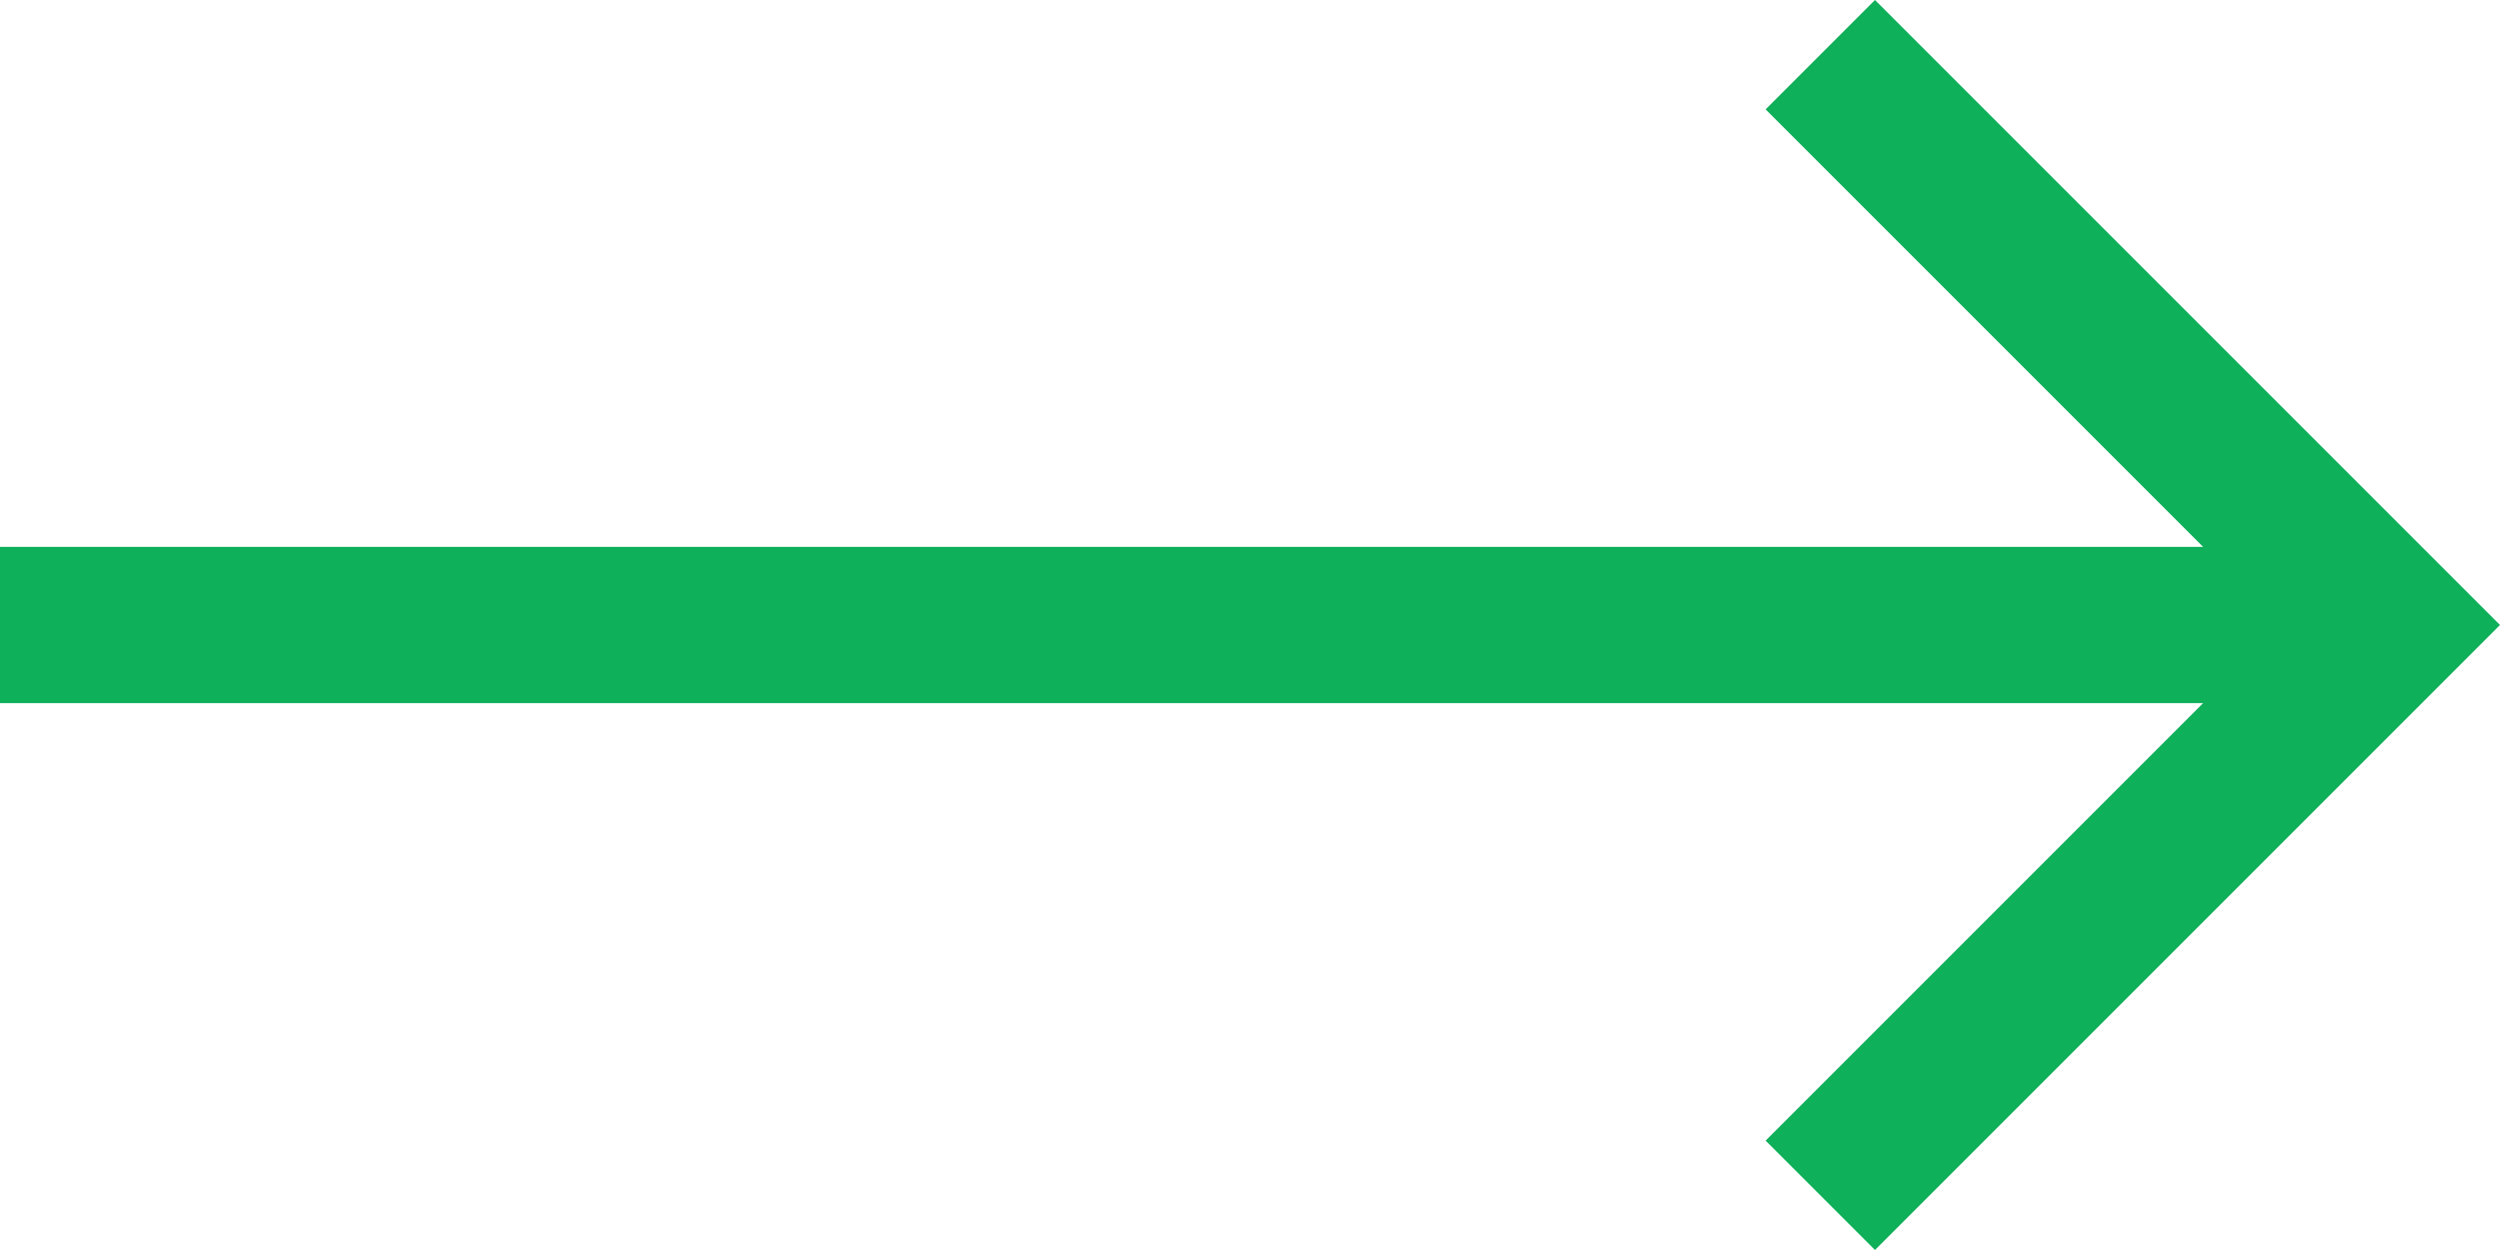<svg width="32" height="16" viewBox="0 0 32 16" fill="none" xmlns="http://www.w3.org/2000/svg">
<path id="Vector" d="M32 8L24 -6.99382e-07L22.6 1.4L28.2 7L7.86805e-07 7L6.11959e-07 9L28.2 9L22.6 14.6L24 16L32 8Z" fill="#0FB05A"/>
</svg>
